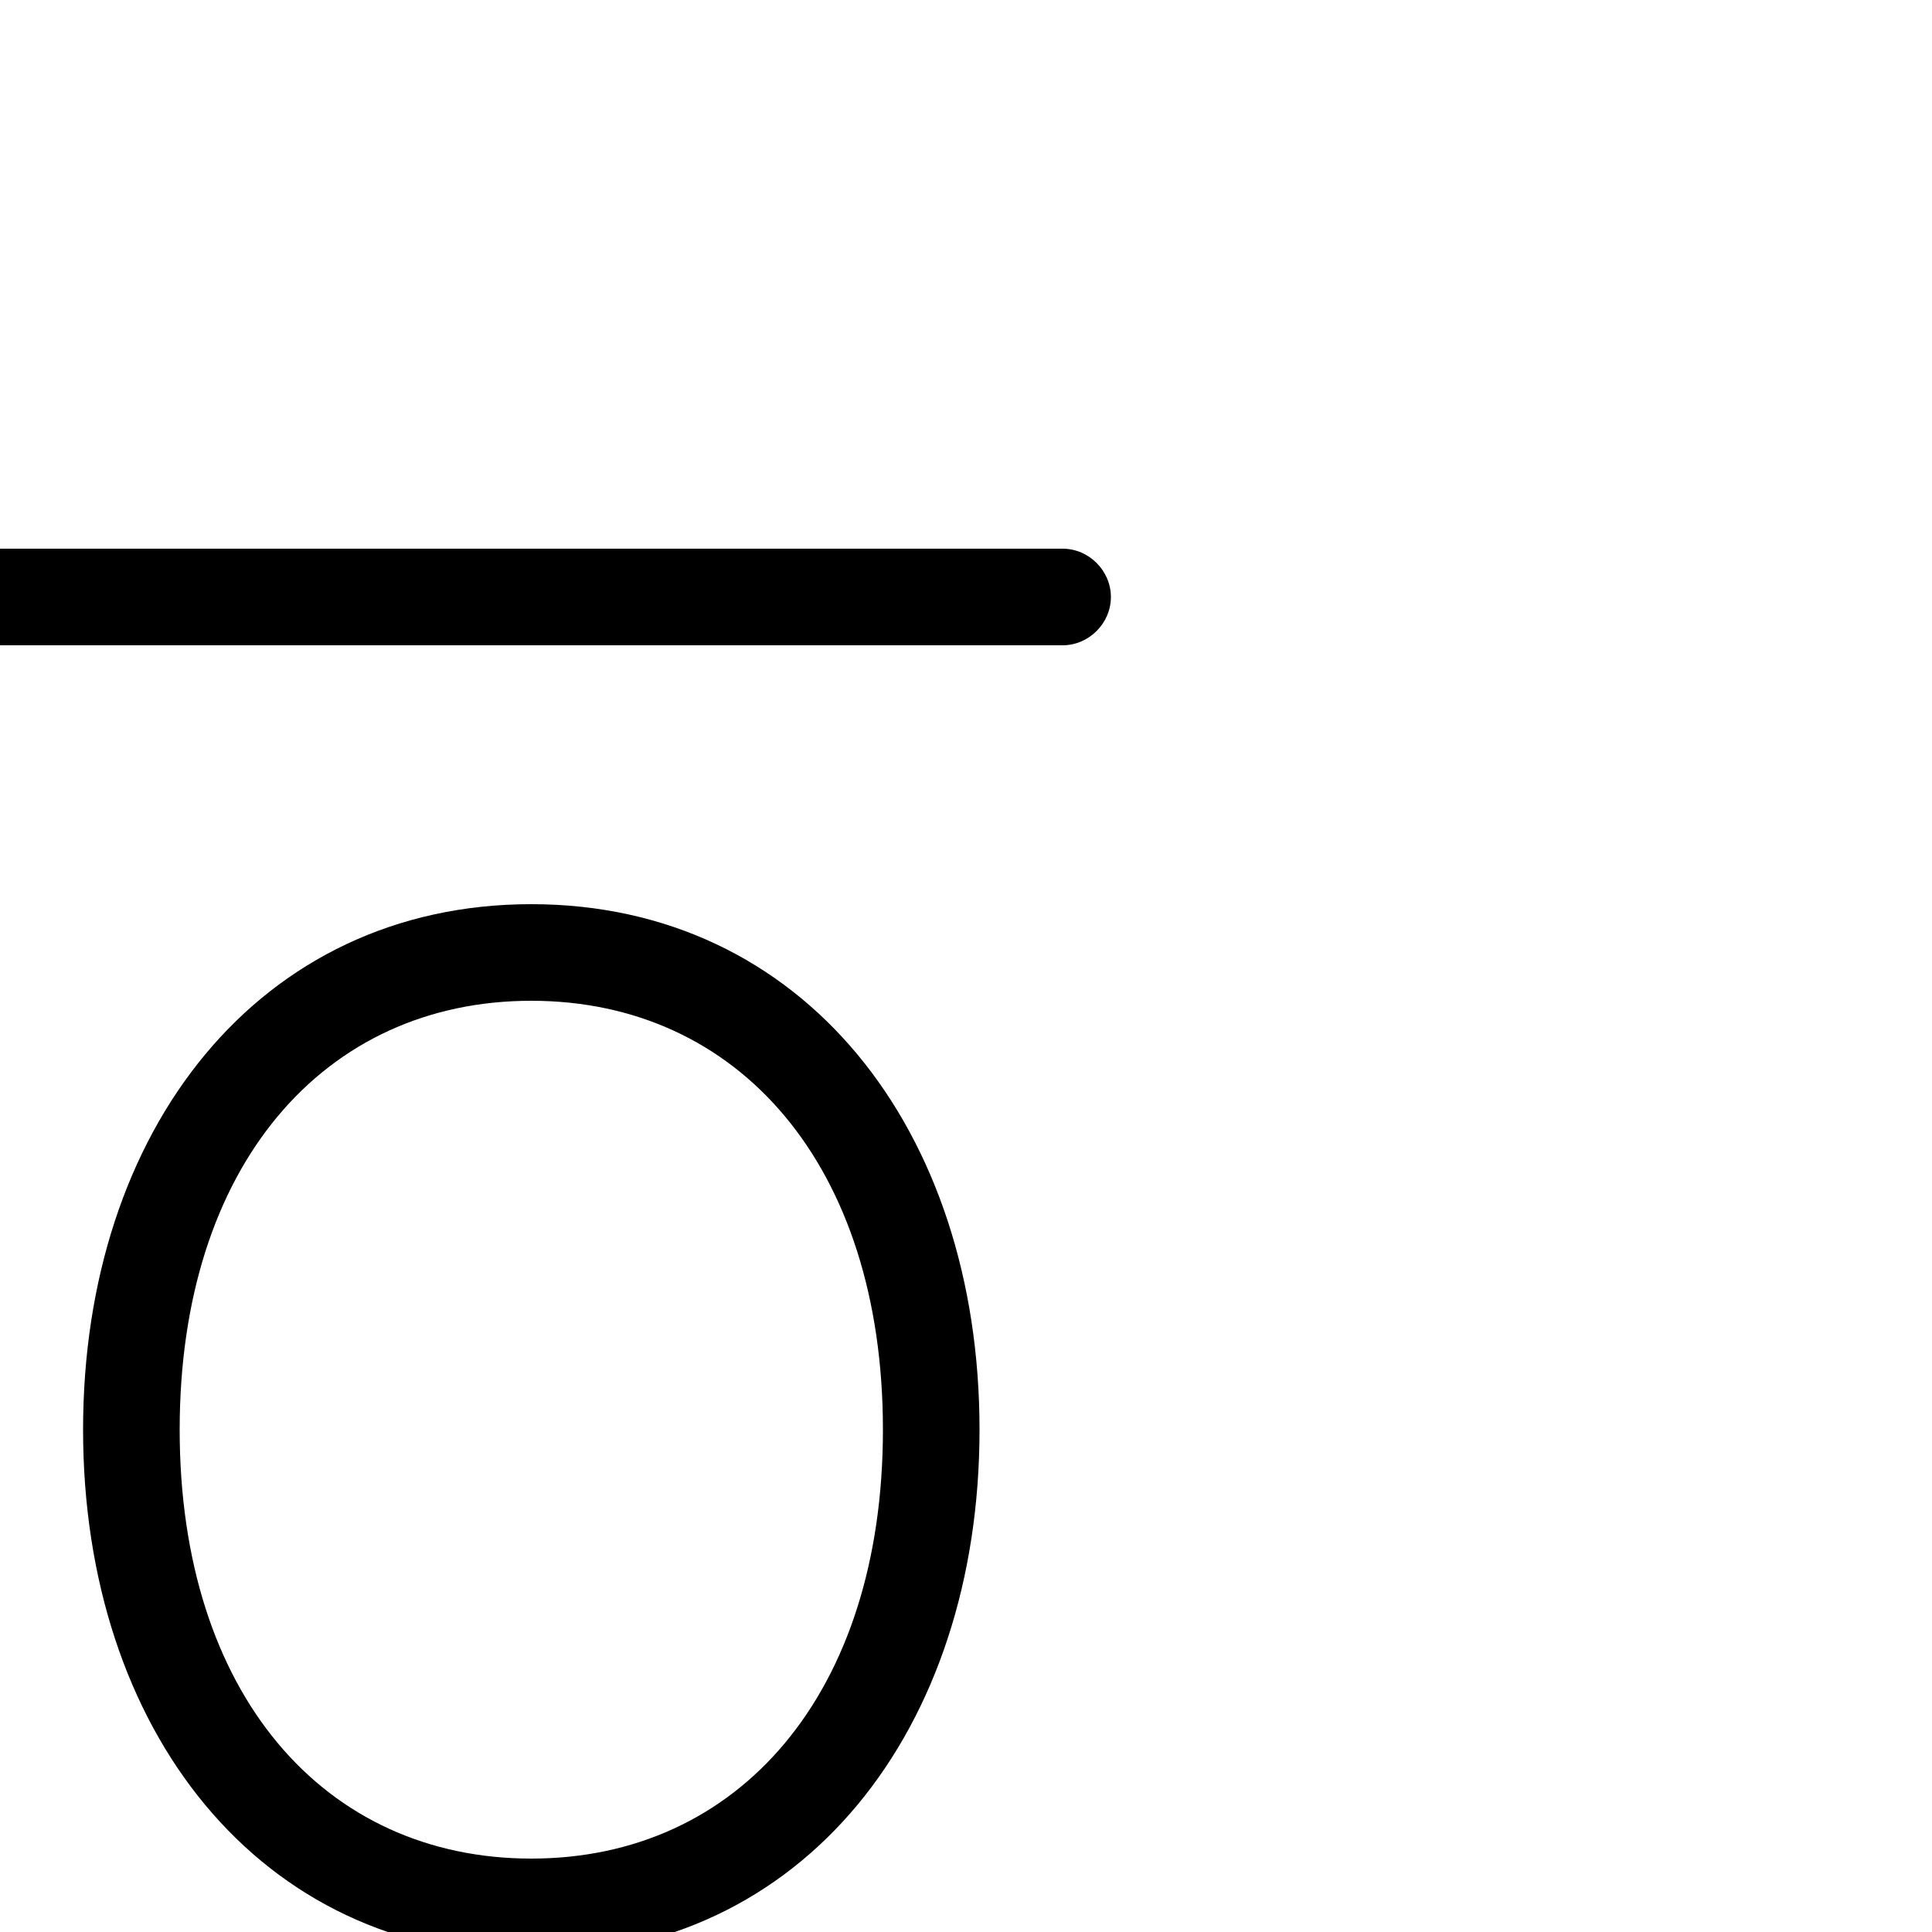 <svg xmlns="http://www.w3.org/2000/svg" viewBox="0 -1000 1000 1000">
	<path fill="#000000" d="M575 171C575 157.383 563.617 146 550 146H0C-13.617 146 -25 157.383 -25 171C-25 184.617 -13.617 196 0 196H550C563.617 196 575 184.617 575 171ZM575 -691C575 -704.617 563.617 -716 550 -716H0C-13.617 -716 -25 -704.617 -25 -691C-25 -677.383 -13.617 -666 0 -666H550C563.617 -666 575 -677.383 575 -691ZM93 -260C93 -396.722 167.775 -482 275 -482C382.226 -482 457 -396.722 457 -260C457 -123.278 382.225 -38 275 -38C167.774 -38 93 -123.278 93 -260ZM43 -260C43 -104.722 134.226 12 275 12C415.775 12 507 -104.722 507 -260C507 -415.278 415.774 -532 275 -532C134.225 -532 43 -415.278 43 -260Z"/>
</svg>